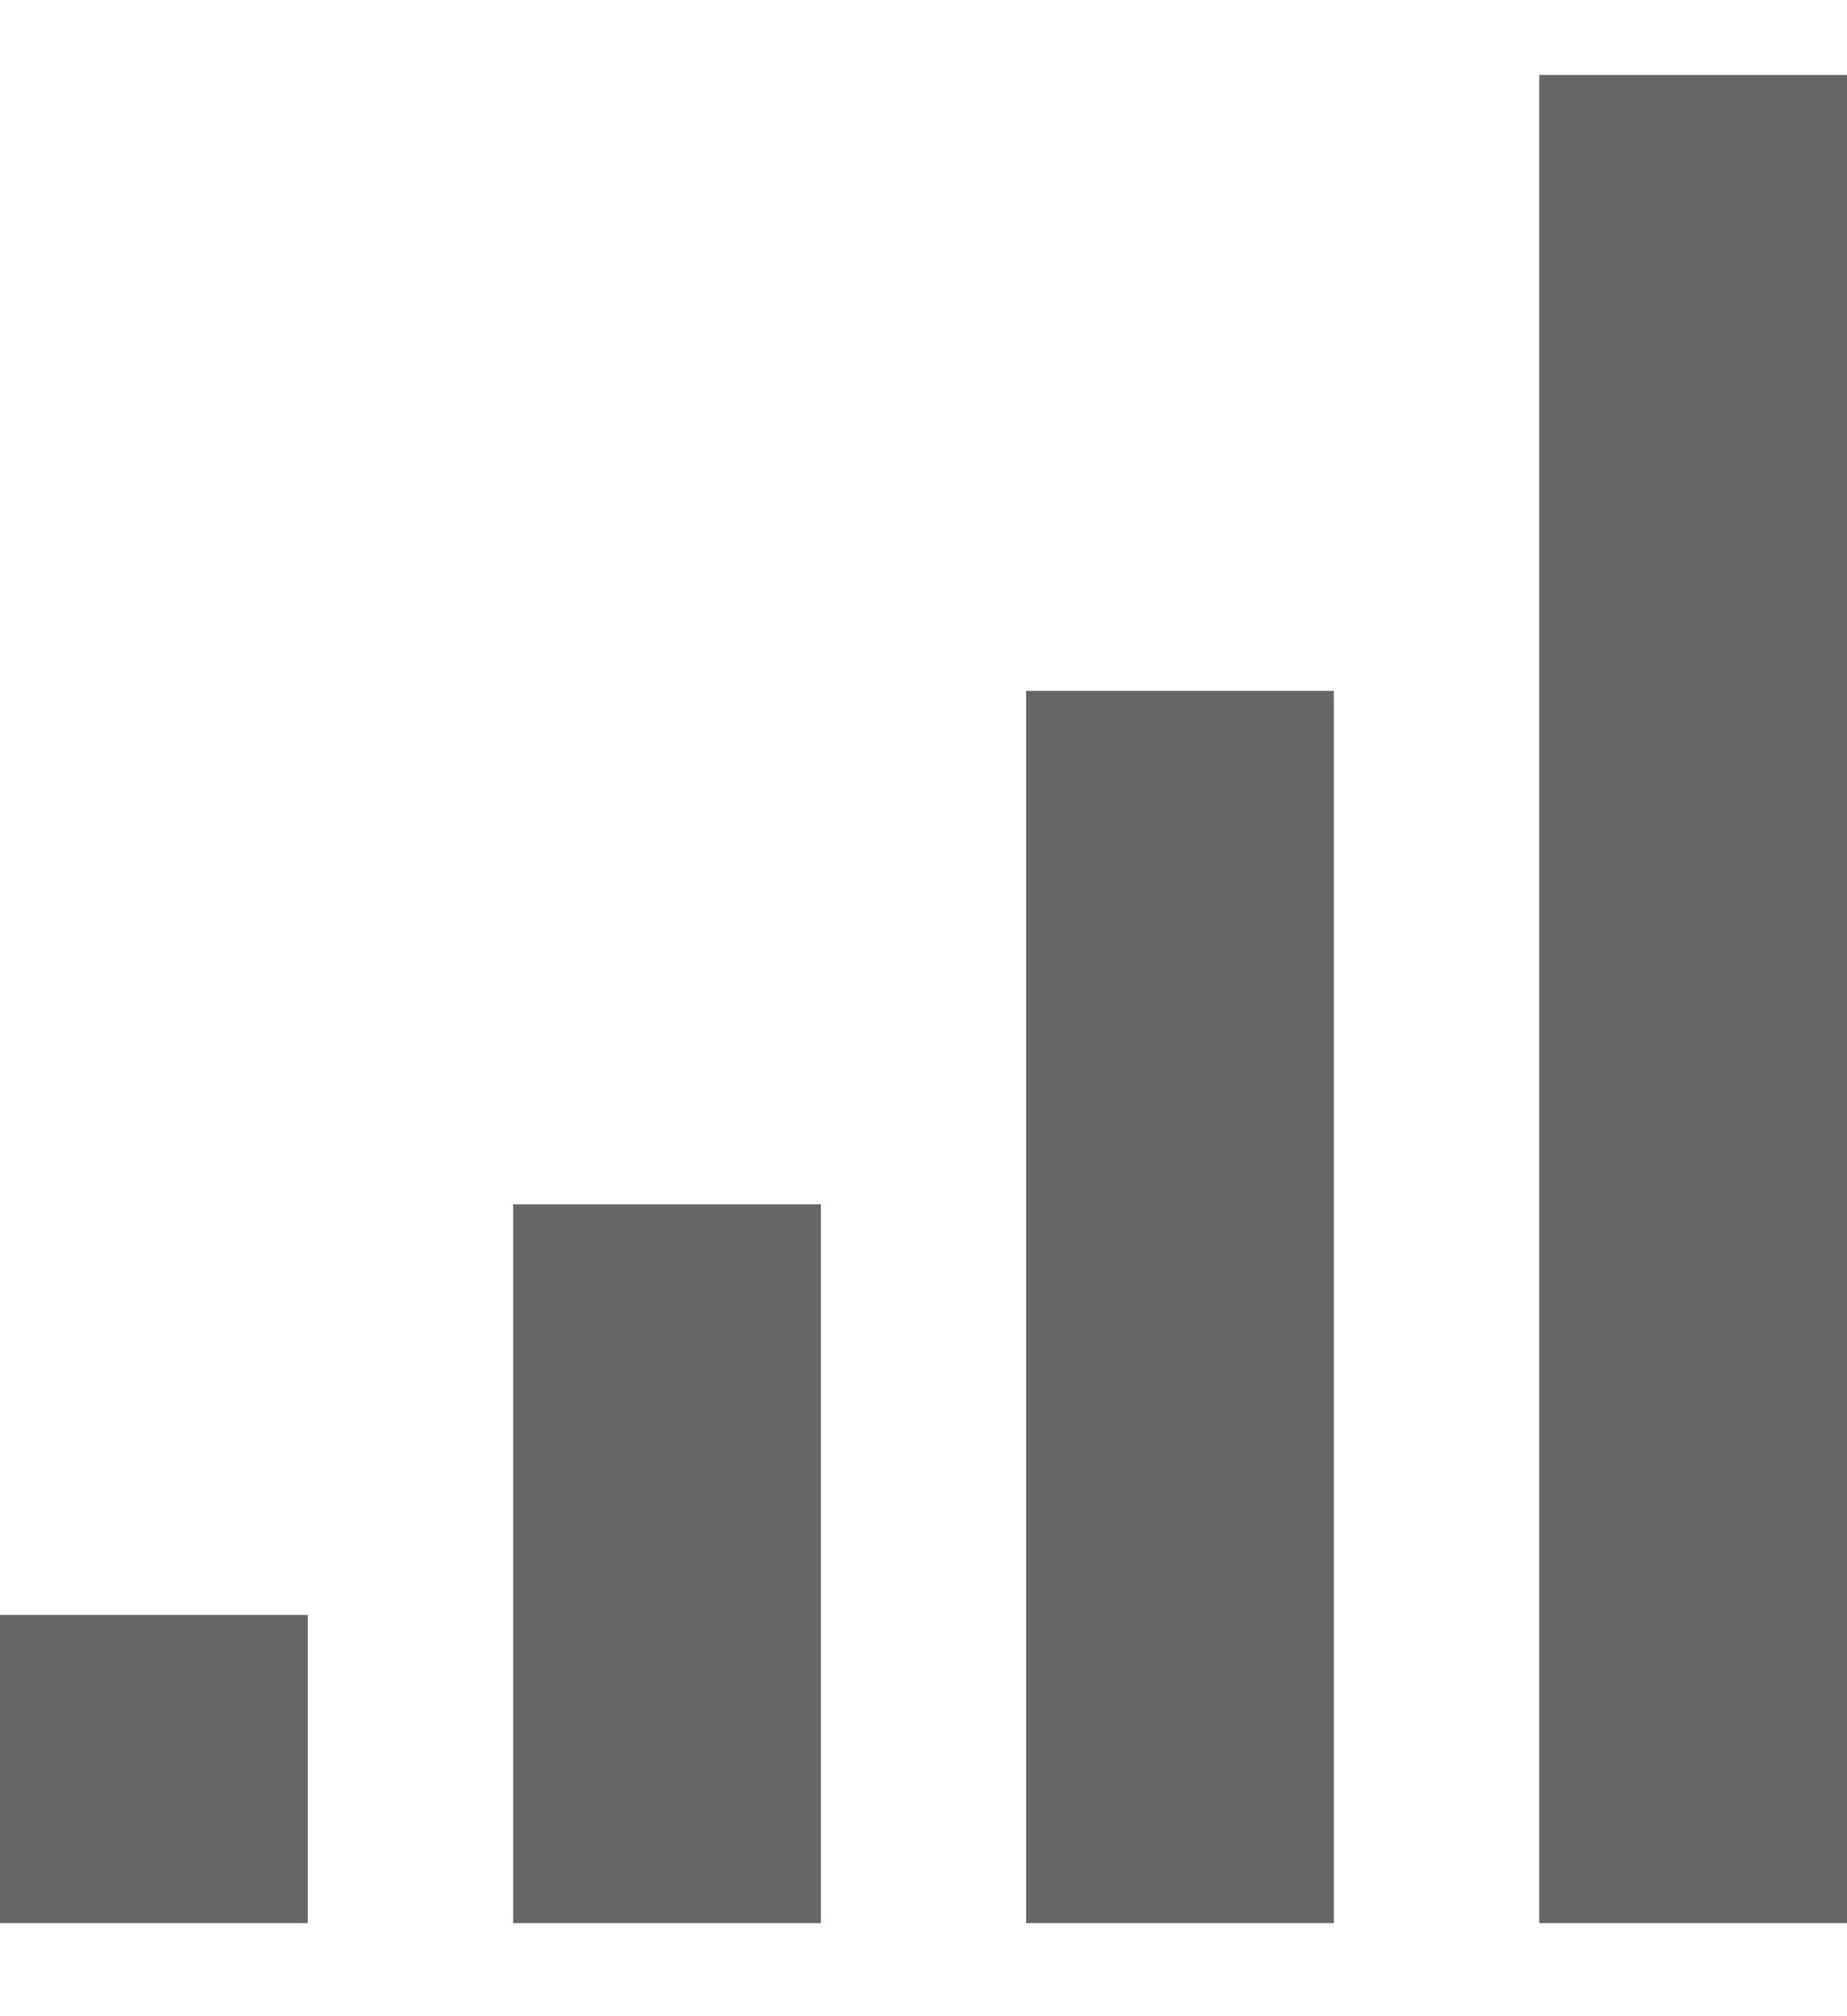 <svg width="11" height="12" viewBox="0 0 11 12" fill="none" xmlns="http://www.w3.org/2000/svg">
<path d="M0 11.446H1.833V9.612H0M3.056 11.446H4.889V7.168H3.056M6.111 11.446H7.944V4.112H6.111M9.167 11.446H11V0.446H9.167V11.446Z" fill="#666666"/>
</svg>
